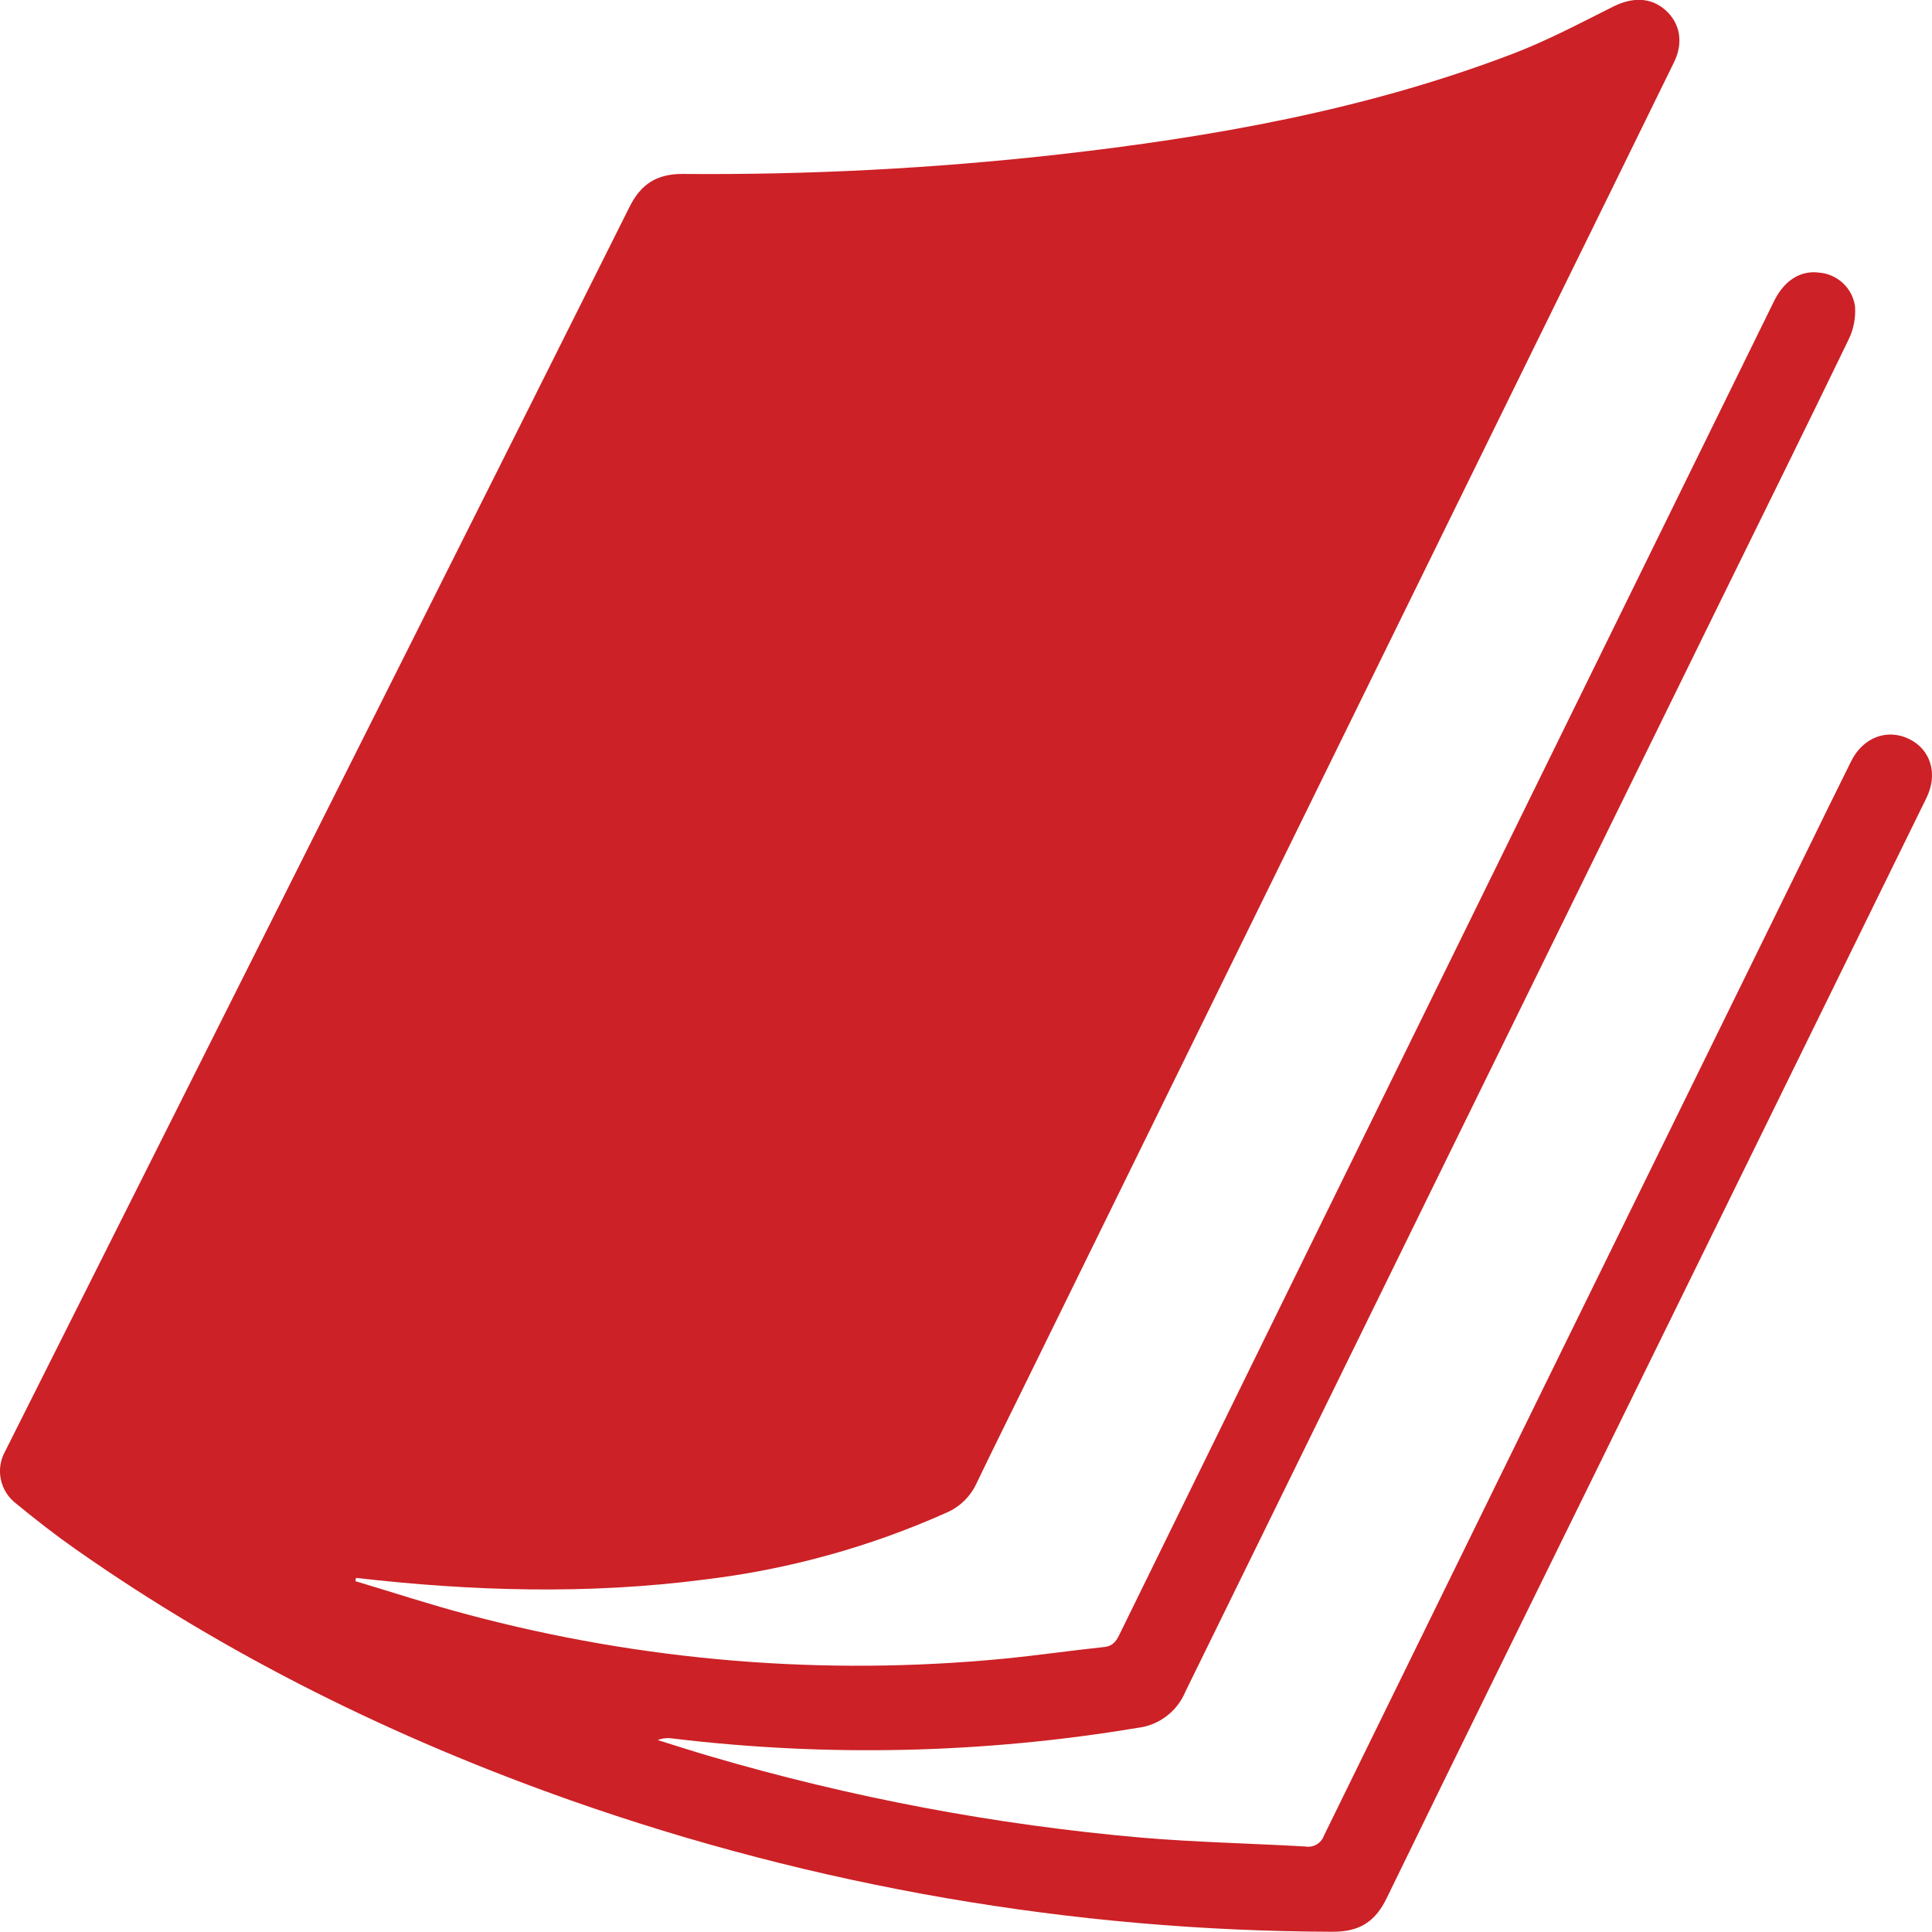 <svg width="31" height="31" viewBox="0 0 31 31" fill="none" xmlns="http://www.w3.org/2000/svg">
<g clip-path="url(#clip0)">
<path d="M5.703 25.371C6.303 25.55 6.898 25.746 7.503 25.906C10.304 26.654 13.216 26.894 16.103 26.615C16.64 26.563 17.175 26.484 17.713 26.428C17.865 26.413 17.917 26.323 17.973 26.205C19.412 23.269 20.852 20.334 22.294 17.4C24.35 13.211 26.407 9.022 28.465 4.833C28.629 4.499 28.889 4.336 29.186 4.374C29.33 4.385 29.466 4.445 29.571 4.543C29.677 4.642 29.745 4.773 29.765 4.916C29.778 5.101 29.742 5.287 29.659 5.454C28.958 6.903 28.244 8.345 27.535 9.789C24.695 15.573 21.857 21.358 19.02 27.144C18.956 27.3 18.85 27.437 18.714 27.539C18.578 27.642 18.418 27.706 18.249 27.725C15.787 28.136 13.279 28.194 10.801 27.896C10.717 27.882 10.632 27.89 10.553 27.92C10.835 28.008 11.116 28.099 11.4 28.182C13.657 28.844 15.974 29.281 18.317 29.486C19.191 29.56 20.069 29.578 20.944 29.628C21.007 29.639 21.072 29.627 21.127 29.595C21.182 29.562 21.224 29.511 21.245 29.451C23.839 24.155 26.437 18.86 29.037 13.567C29.259 13.115 29.478 12.664 29.703 12.214C29.894 11.829 30.282 11.687 30.632 11.857C30.983 12.028 31.1 12.423 30.909 12.807C29.174 16.344 27.439 19.88 25.702 23.415C24.55 25.762 23.393 28.106 22.25 30.457C22.064 30.841 21.807 30.999 21.376 30.996C17.211 30.983 13.079 30.27 9.152 28.886C6.331 27.89 3.666 26.579 1.212 24.857C0.884 24.627 0.567 24.379 0.259 24.126C0.133 24.03 0.045 23.892 0.013 23.736C-0.019 23.581 0.007 23.42 0.085 23.282L6.575 10.356C7.752 8.013 8.926 5.669 10.099 3.324C10.284 2.95 10.543 2.788 10.96 2.791C12.963 2.808 14.965 2.704 16.955 2.482C19.449 2.201 21.913 1.765 24.268 0.865C24.824 0.654 25.356 0.37 25.889 0.104C26.196 -0.049 26.492 -0.044 26.724 0.163C26.955 0.369 27.018 0.68 26.86 1C26.168 2.414 25.475 3.825 24.781 5.236C22.013 10.876 19.244 16.517 16.474 22.157C16.205 22.706 15.931 23.254 15.667 23.805C15.568 24.017 15.394 24.185 15.177 24.276C13.949 24.824 12.645 25.184 11.309 25.344C9.442 25.587 7.577 25.533 5.712 25.318L5.703 25.371Z" fill="#CC2126"/>
</g>
<defs>
<clipPath id="clip0">
<rect width="31" height="31" fill="white"/>
</clipPath>
</defs>
</svg>
